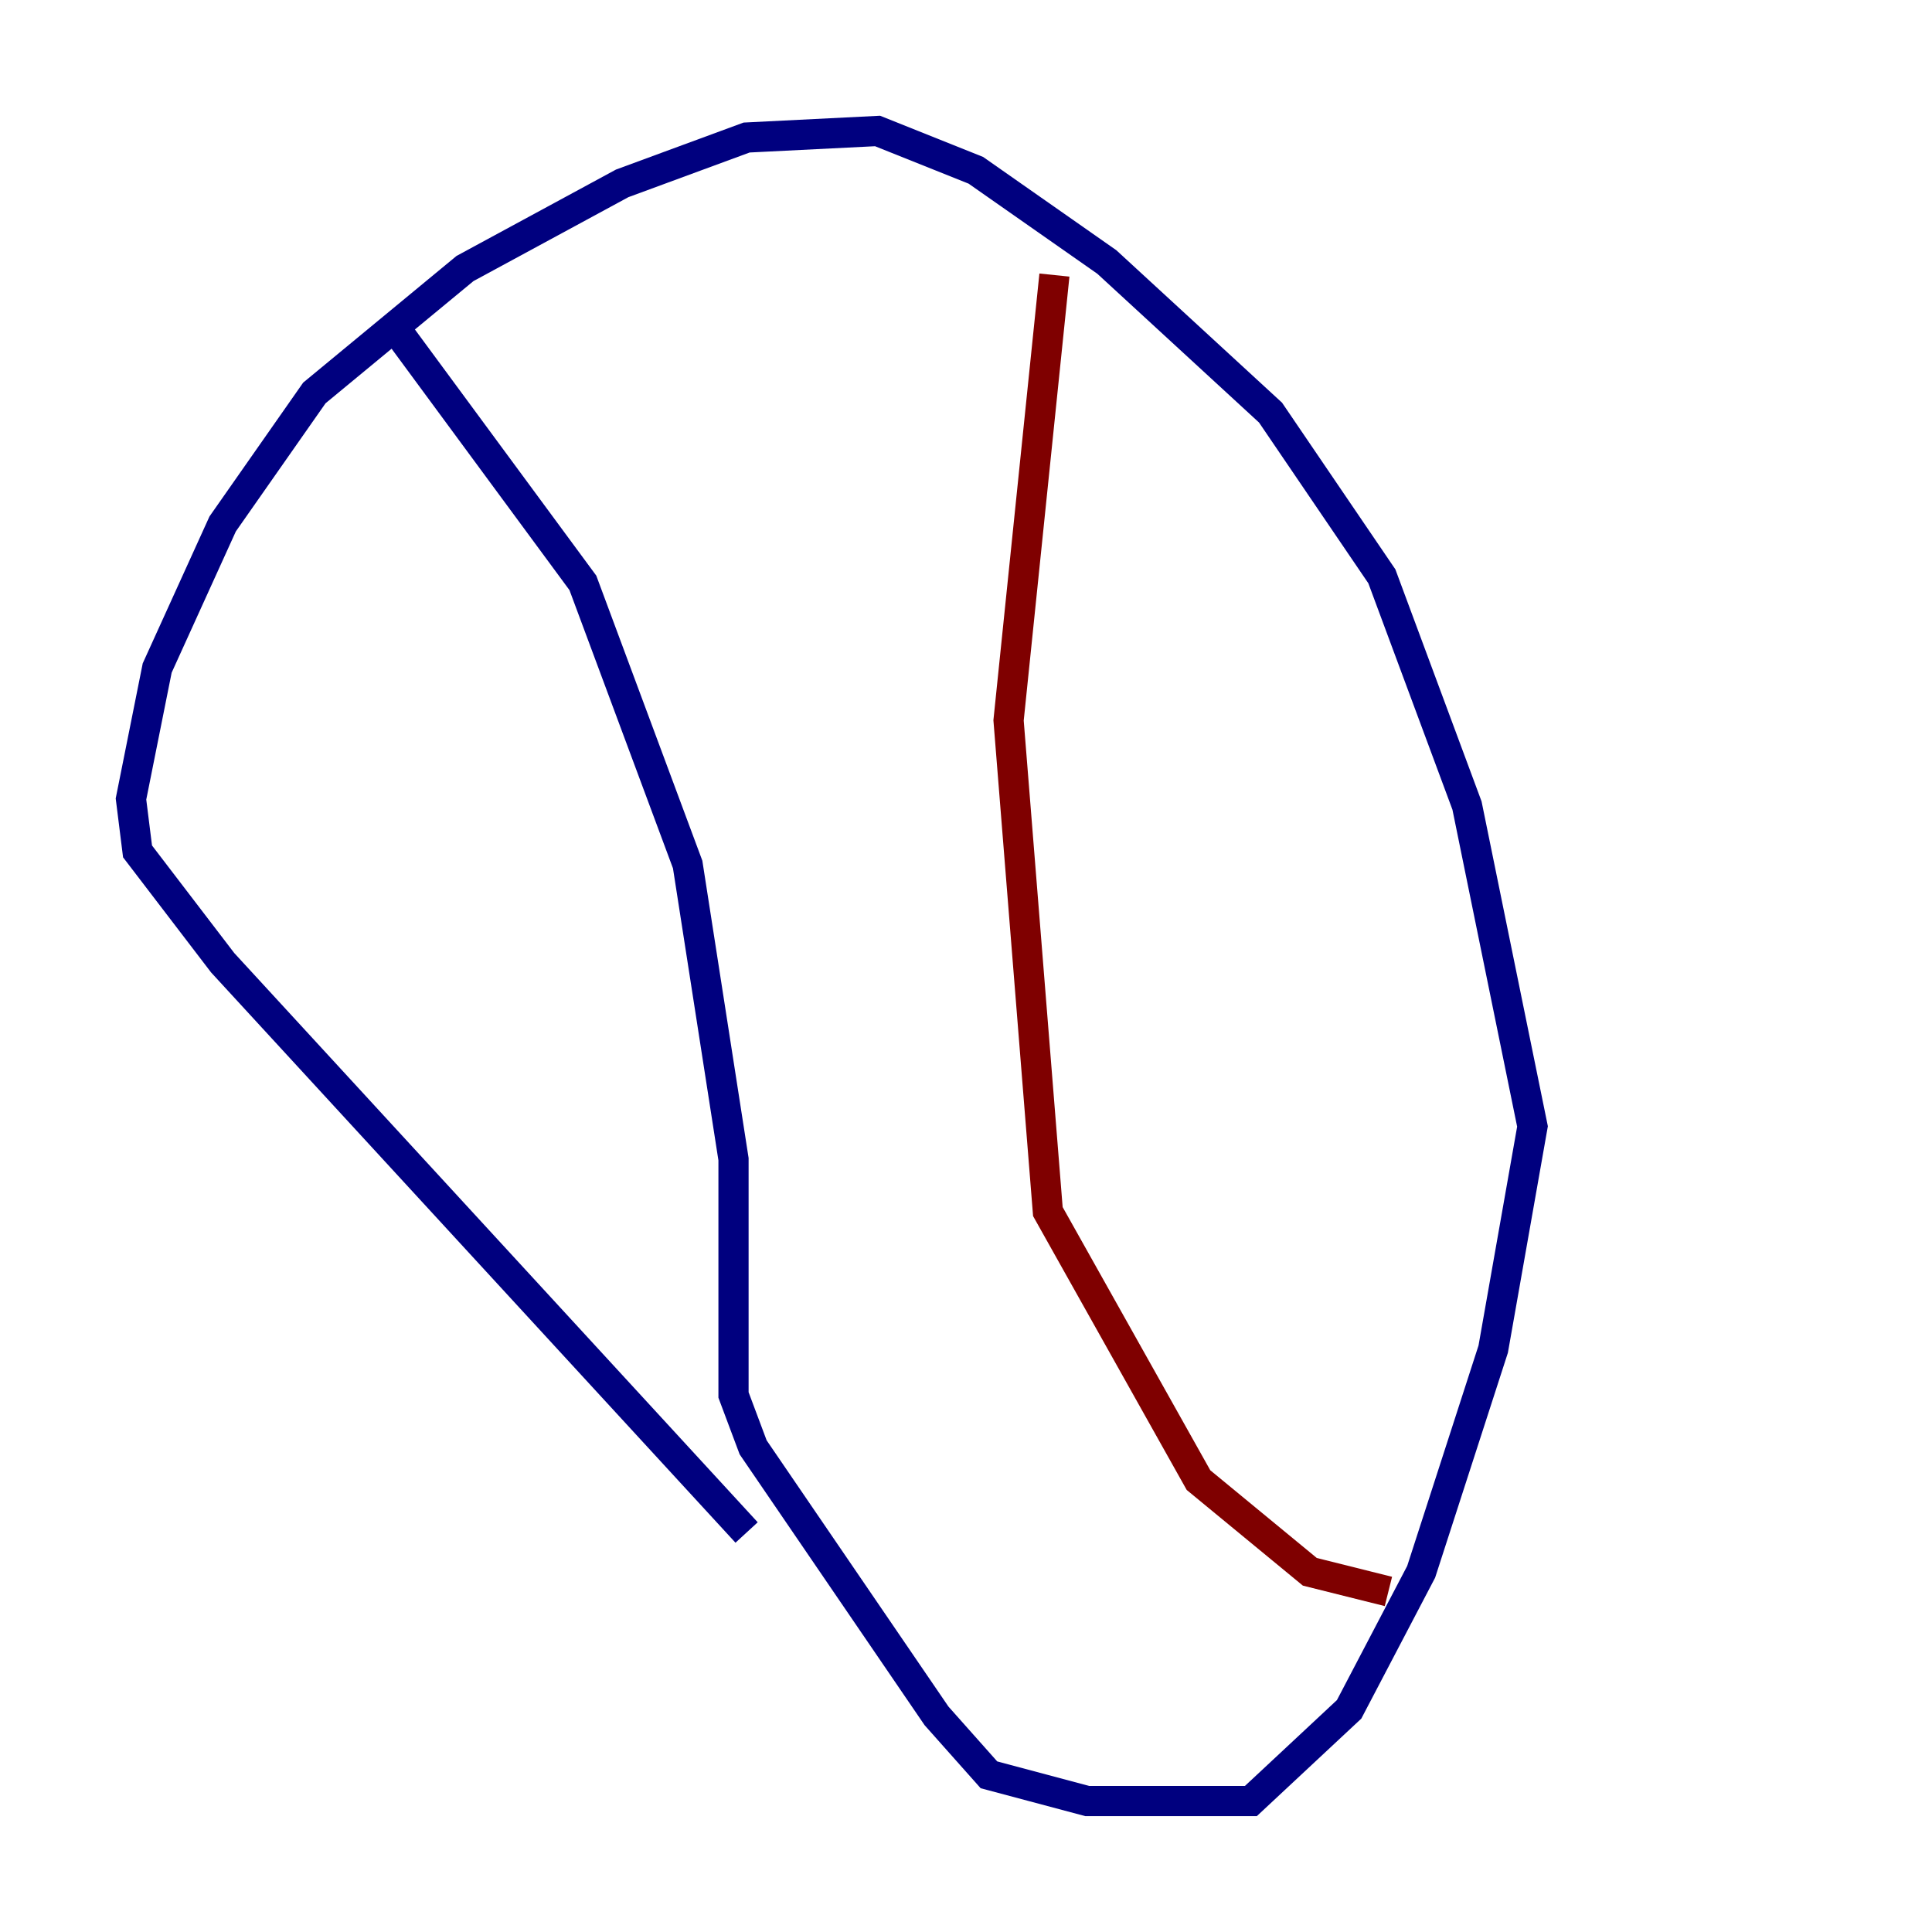 <?xml version="1.0" encoding="utf-8" ?>
<svg baseProfile="tiny" height="128" version="1.2" viewBox="0,0,128,128" width="128" xmlns="http://www.w3.org/2000/svg" xmlns:ev="http://www.w3.org/2001/xml-events" xmlns:xlink="http://www.w3.org/1999/xlink"><defs /><polyline fill="none" points="49.464,101.532 14.752,63.783 9.112,56.407 8.678,52.936 10.414,44.258 14.752,34.712 20.827,26.034 30.807,17.79 41.22,12.149 49.464,9.112 58.142,8.678 64.651,11.281 73.329,17.356 84.176,27.336 91.552,38.183 97.193,53.37 101.532,74.63 98.929,89.383 94.156,104.136 89.383,113.248 82.875,119.322 72.027,119.322 65.519,117.586 62.047,113.681 49.898,95.891 48.597,92.42 48.597,76.8 45.559,57.275 38.617,38.617 26.468,22.129" stroke="#00007f" stroke-width="2" /><polyline fill="none" points="69.858,18.224 66.82,47.729 69.424,80.271 79.403,98.061 86.78,104.136 91.986,105.437" stroke="#7f0000" stroke-width="2" /></svg>